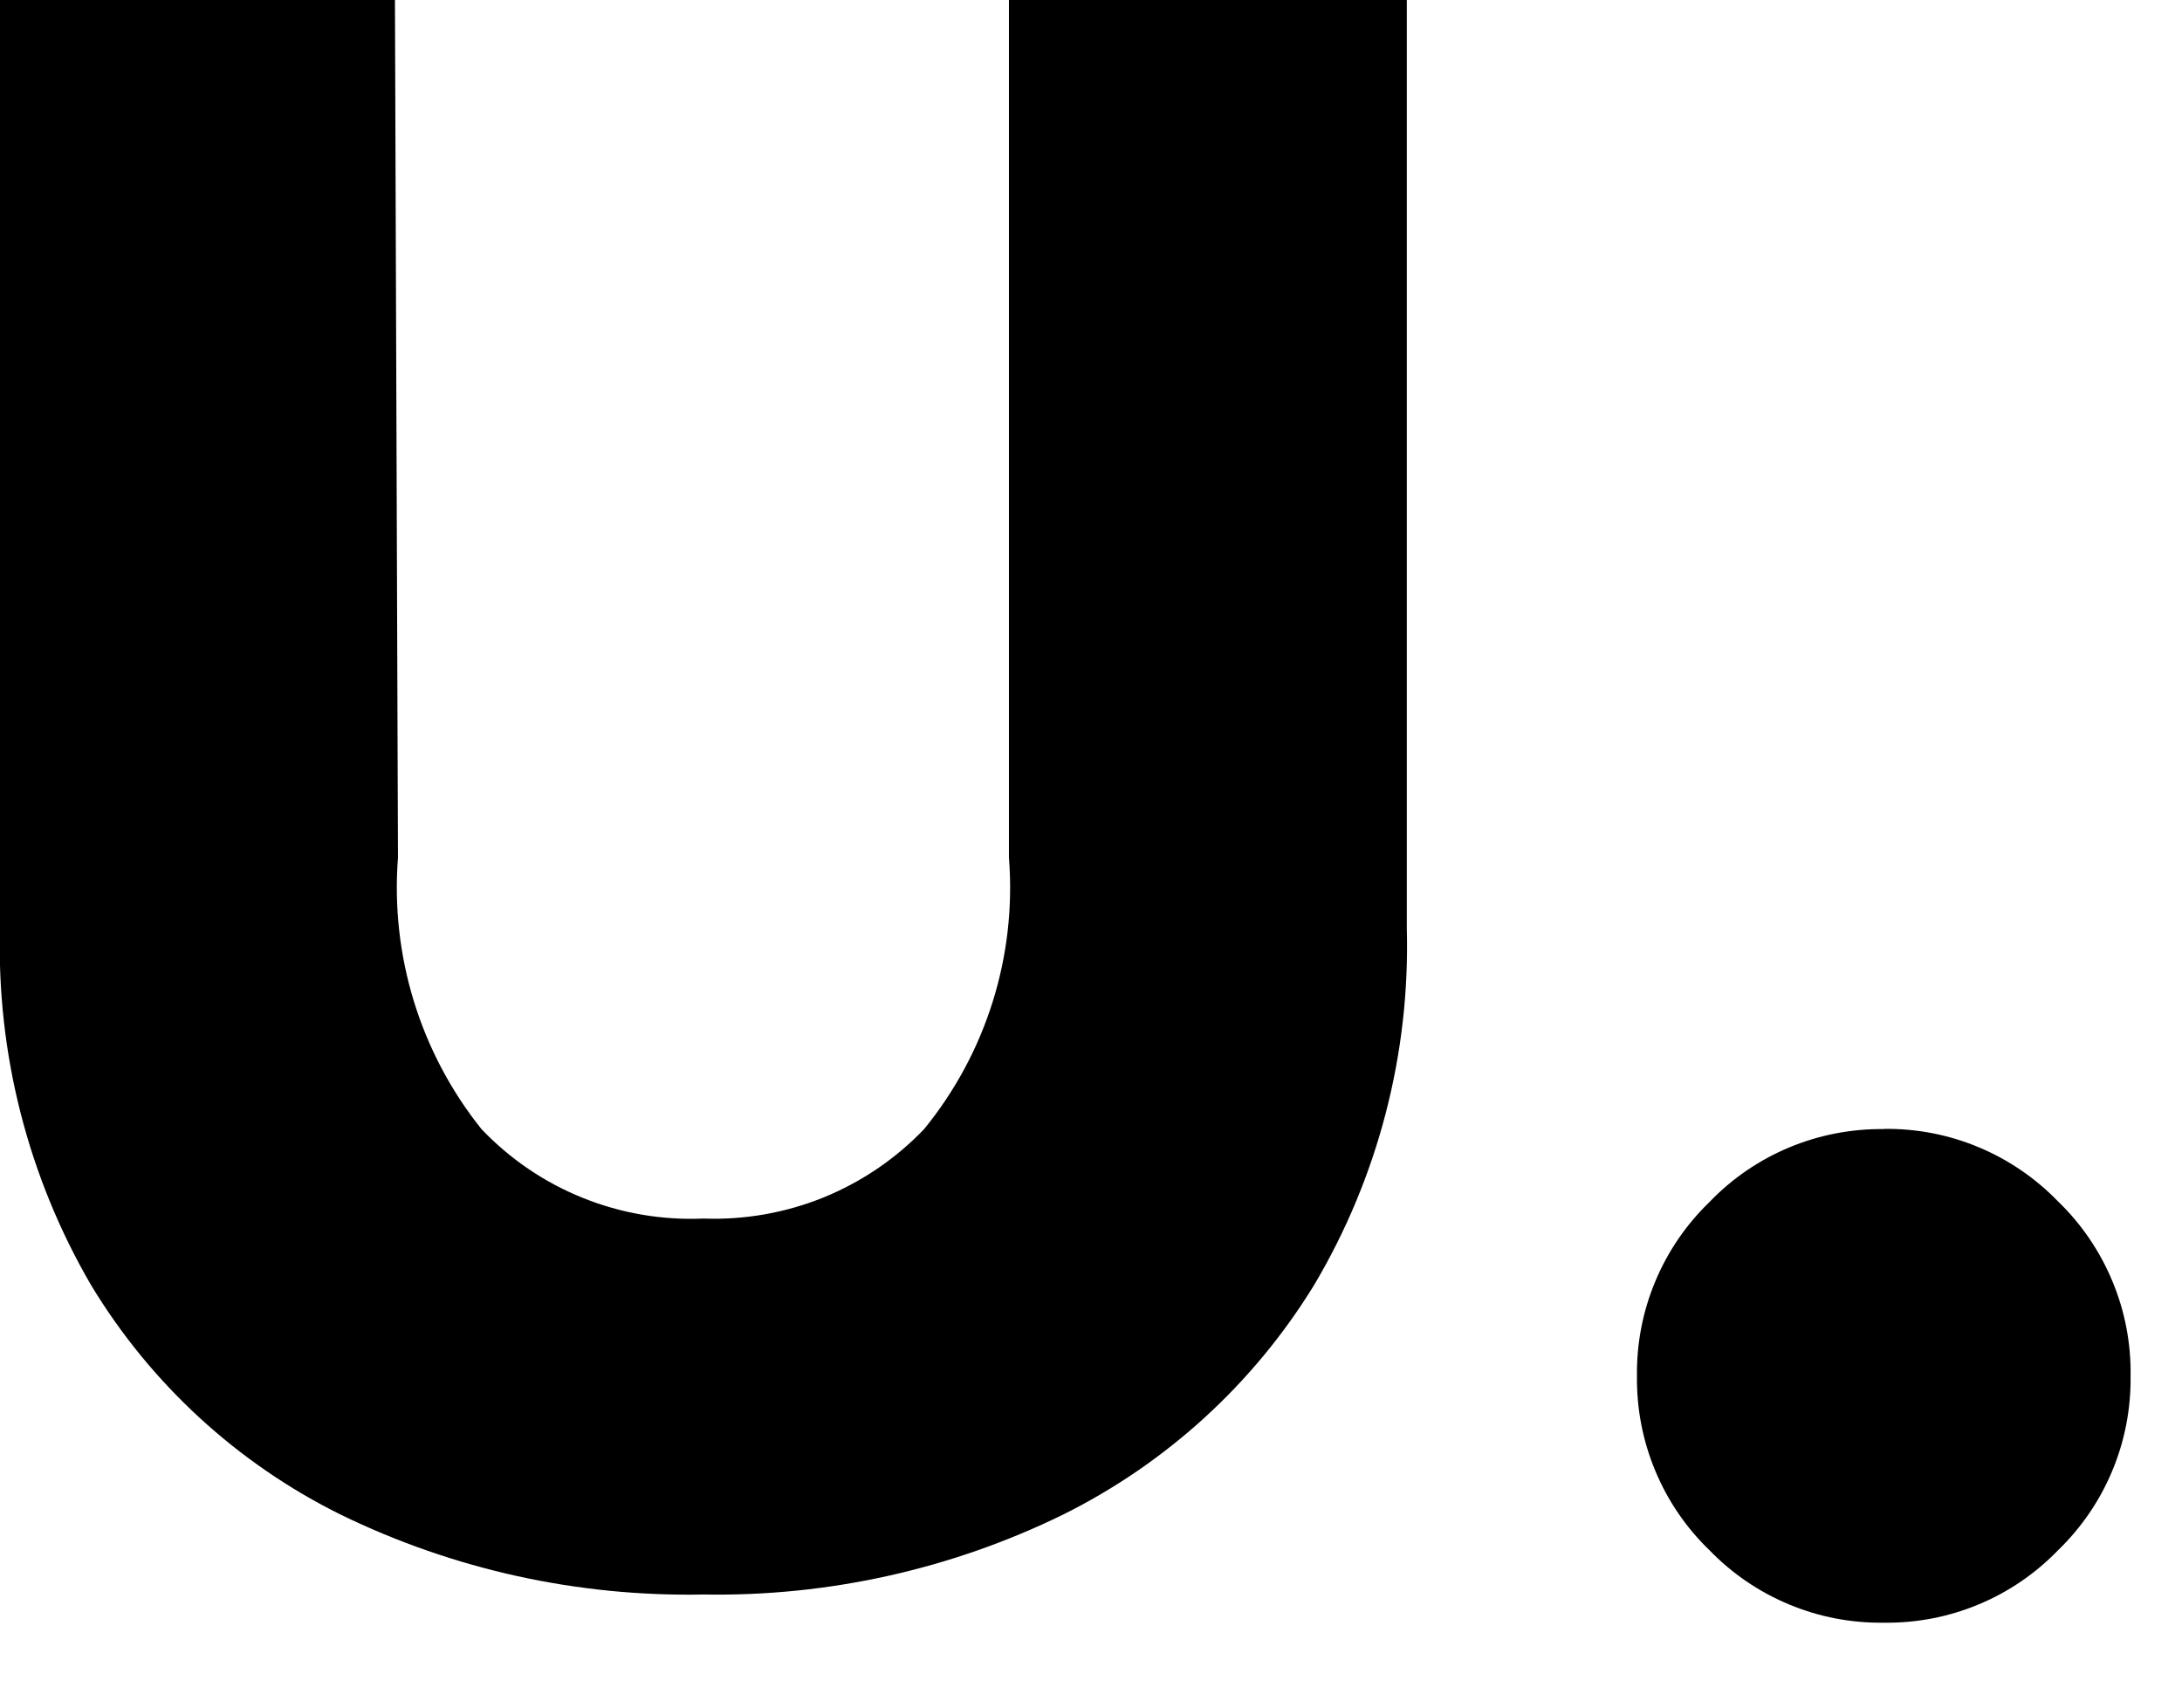 <svg width="23" height="18" viewBox="0 0 23 18" fill="none" xmlns="http://www.w3.org/2000/svg">
<path d="M14.829 2.28882e-05V9.788C14.864 11.107 14.526 12.409 13.853 13.544C13.215 14.585 12.296 15.424 11.203 15.967C10.025 16.543 8.726 16.831 7.415 16.808C6.092 16.834 4.782 16.546 3.593 15.967C2.502 15.427 1.588 14.587 0.959 13.545C0.296 12.406 -0.036 11.105 -9.04282e-05 9.788V-0.001H4.163L4.195 9.041C4.115 10.072 4.429 11.095 5.075 11.902C5.375 12.217 5.739 12.465 6.143 12.627C6.547 12.79 6.981 12.864 7.416 12.845C7.848 12.861 8.279 12.785 8.68 12.623C9.08 12.46 9.442 12.215 9.741 11.902C10.396 11.099 10.717 10.074 10.635 9.04V-0.001L14.829 2.28882e-05ZM19.856 11.9C20.198 11.895 20.538 11.96 20.854 12.092C21.169 12.223 21.455 12.418 21.693 12.664C21.94 12.902 22.135 13.189 22.267 13.507C22.399 13.824 22.464 14.165 22.458 14.508C22.462 14.85 22.397 15.188 22.265 15.504C22.134 15.819 21.939 16.104 21.694 16.341C21.456 16.587 21.171 16.782 20.855 16.913C20.539 17.045 20.199 17.11 19.857 17.105C19.515 17.11 19.175 17.045 18.859 16.913C18.543 16.782 18.257 16.587 18.019 16.341C17.773 16.104 17.579 15.819 17.448 15.504C17.316 15.188 17.251 14.85 17.255 14.508C17.25 14.166 17.315 13.826 17.447 13.51C17.578 13.194 17.773 12.909 18.019 12.671C18.256 12.424 18.542 12.228 18.858 12.096C19.174 11.964 19.514 11.898 19.857 11.902L19.856 11.9Z" fill="currentColor"/>
</svg>
